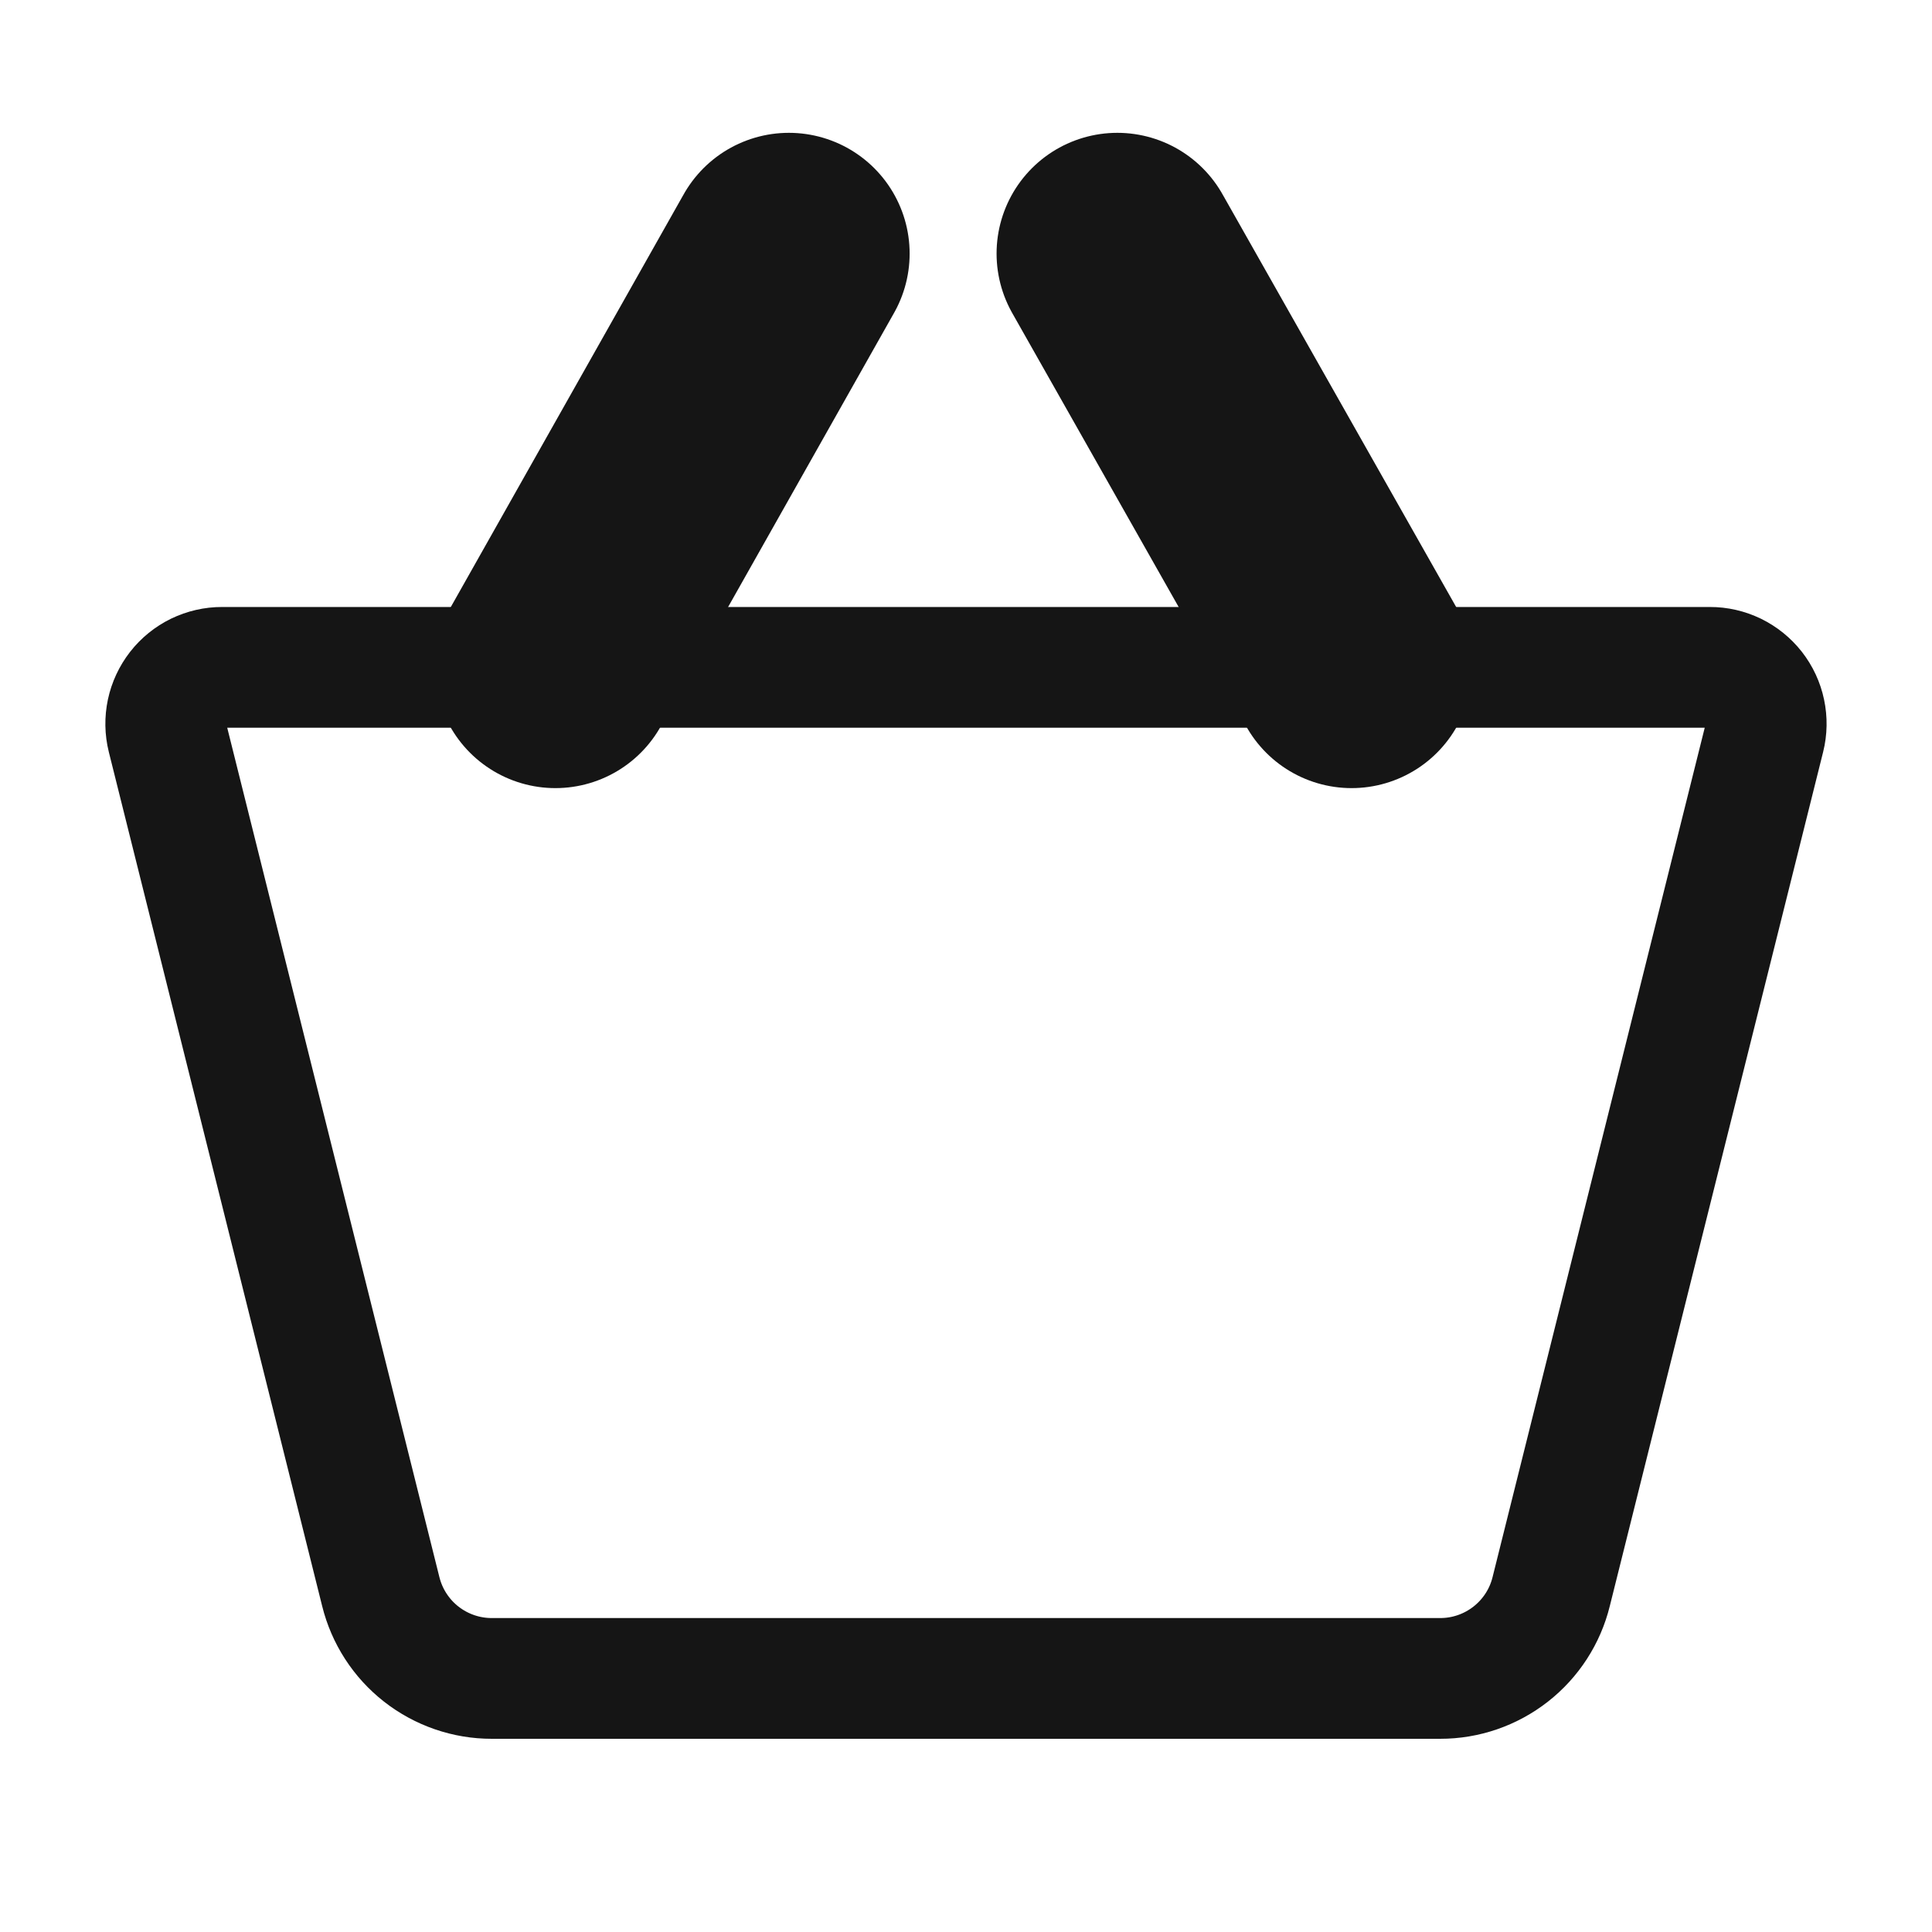 <svg
            width="28"
            height="28"
            viewBox="0 0 40 40"
            fill="none"
            xmlns="http://www.w3.org/2000/svg"
          >
            <path
              d="M29.816 34.75H10.183C9.654 34.751 9.139 34.573 8.722 34.247C8.305 33.921 8.01 33.464 7.883 32.95L3.466 15.267C3.423 15.095 3.42 14.915 3.457 14.741C3.494 14.568 3.57 14.405 3.679 14.265C3.788 14.125 3.928 14.012 4.087 13.934C4.247 13.857 4.422 13.816 4.6 13.817H35.4C35.577 13.816 35.752 13.857 35.912 13.934C36.071 14.012 36.211 14.125 36.321 14.265C36.43 14.405 36.506 14.568 36.542 14.741C36.579 14.915 36.576 15.095 36.533 15.267L32.116 32.95C31.99 33.464 31.694 33.921 31.277 34.247C30.86 34.573 30.346 34.751 29.816 34.75V34.75Z"
              stroke="#151515"
              stroke-width="2.5"
              stroke-linecap="round"
              stroke-linejoin="round"
            />
            <path
              d="M16.333 5.25L11.499 13.817"
              stroke="#151515"
              stroke-width="5"
              stroke-linecap="round"
              stroke-linejoin="round"
            />
            <path
              d="M23.133 5.25L27.983 13.817"
              stroke="#151515"
              stroke-width="5"
              stroke-linecap="round"
              stroke-linejoin="round"
            />
          </svg>
